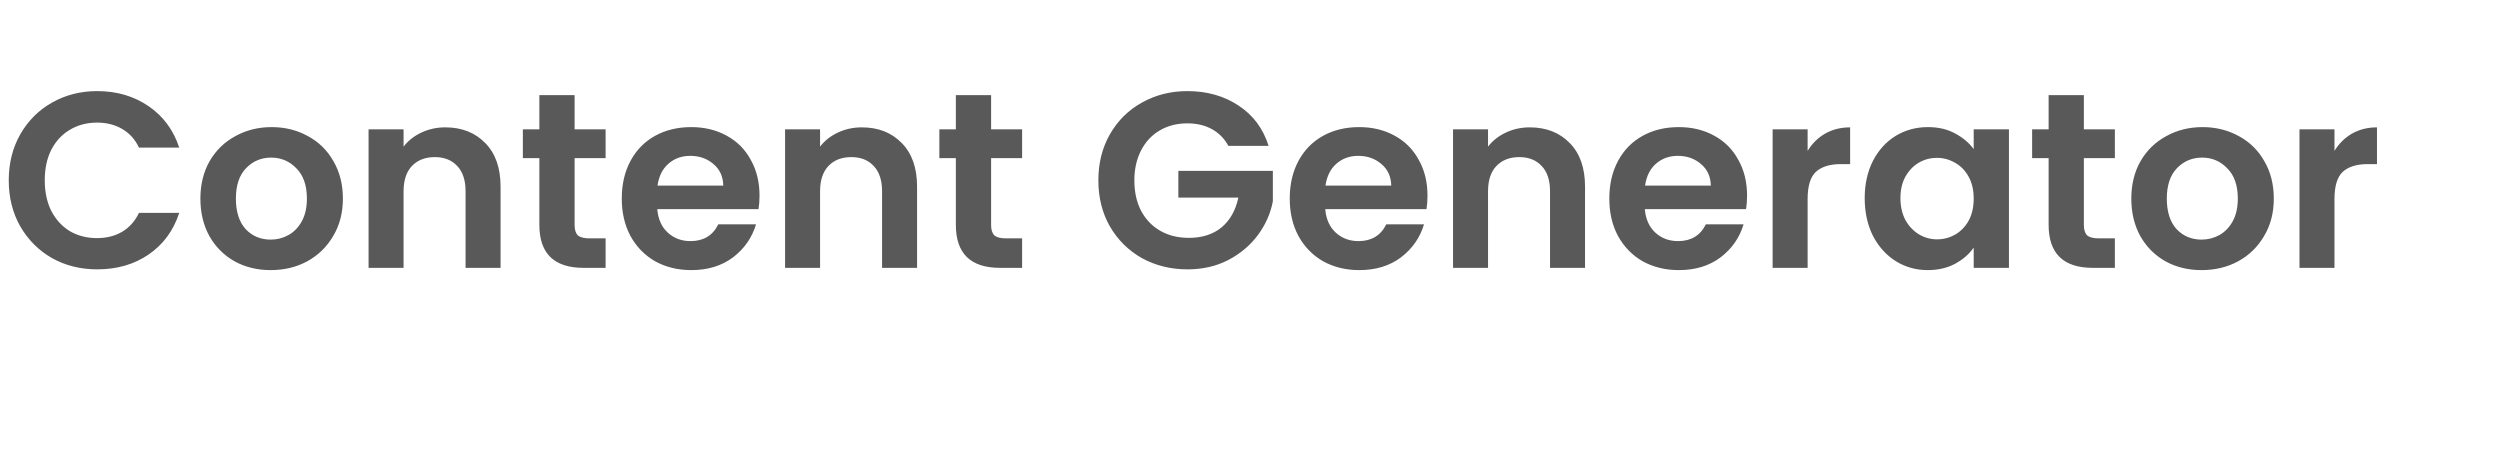 <svg width="140" height="26" viewBox="0 0 140 26" fill="none" xmlns="http://www.w3.org/2000/svg">
<path d="M0.49 10.1C0.49 9.139 0.705 8.28 1.134 7.524C1.573 6.759 2.165 6.166 2.912 5.746C3.668 5.317 4.513 5.102 5.446 5.102C6.538 5.102 7.495 5.382 8.316 5.942C9.137 6.502 9.711 7.277 10.038 8.266H7.784C7.56 7.799 7.243 7.449 6.832 7.216C6.431 6.983 5.964 6.866 5.432 6.866C4.863 6.866 4.354 7.001 3.906 7.272C3.467 7.533 3.122 7.907 2.87 8.392C2.627 8.877 2.506 9.447 2.506 10.1C2.506 10.744 2.627 11.313 2.87 11.808C3.122 12.293 3.467 12.671 3.906 12.942C4.354 13.203 4.863 13.334 5.432 13.334C5.964 13.334 6.431 13.217 6.832 12.984C7.243 12.741 7.56 12.387 7.784 11.92H10.038C9.711 12.919 9.137 13.698 8.316 14.258C7.504 14.809 6.547 15.084 5.446 15.084C4.513 15.084 3.668 14.874 2.912 14.454C2.165 14.025 1.573 13.432 1.134 12.676C0.705 11.92 0.49 11.061 0.49 10.1ZM15.156 15.126C14.409 15.126 13.737 14.963 13.14 14.636C12.543 14.3 12.071 13.829 11.726 13.222C11.39 12.615 11.222 11.915 11.222 11.122C11.222 10.329 11.395 9.629 11.74 9.022C12.095 8.415 12.575 7.949 13.182 7.622C13.789 7.286 14.465 7.118 15.212 7.118C15.959 7.118 16.635 7.286 17.242 7.622C17.849 7.949 18.325 8.415 18.67 9.022C19.025 9.629 19.202 10.329 19.202 11.122C19.202 11.915 19.02 12.615 18.656 13.222C18.301 13.829 17.816 14.3 17.2 14.636C16.593 14.963 15.912 15.126 15.156 15.126ZM15.156 13.418C15.511 13.418 15.842 13.334 16.15 13.166C16.467 12.989 16.719 12.727 16.906 12.382C17.093 12.037 17.186 11.617 17.186 11.122C17.186 10.385 16.99 9.82 16.598 9.428C16.215 9.027 15.744 8.826 15.184 8.826C14.624 8.826 14.153 9.027 13.77 9.428C13.397 9.82 13.21 10.385 13.21 11.122C13.21 11.859 13.392 12.429 13.756 12.83C14.129 13.222 14.596 13.418 15.156 13.418ZM24.938 7.132C25.862 7.132 26.608 7.426 27.178 8.014C27.747 8.593 28.032 9.405 28.032 10.45V15H26.072V10.716C26.072 10.1 25.918 9.629 25.61 9.302C25.302 8.966 24.882 8.798 24.35 8.798C23.808 8.798 23.379 8.966 23.062 9.302C22.754 9.629 22.6 10.1 22.6 10.716V15H20.64V7.244H22.6V8.21C22.861 7.874 23.192 7.613 23.594 7.426C24.005 7.23 24.453 7.132 24.938 7.132ZM32.178 8.854V12.606C32.178 12.867 32.238 13.059 32.36 13.18C32.49 13.292 32.705 13.348 33.004 13.348H33.914V15H32.682C31.03 15 30.204 14.197 30.204 12.592V8.854H29.28V7.244H30.204V5.326H32.178V7.244H33.914V8.854H32.178ZM42.533 10.954C42.533 11.234 42.515 11.486 42.477 11.71H36.807C36.854 12.27 37.05 12.709 37.395 13.026C37.741 13.343 38.165 13.502 38.669 13.502C39.397 13.502 39.915 13.189 40.223 12.564H42.337C42.113 13.311 41.684 13.927 41.049 14.412C40.415 14.888 39.635 15.126 38.711 15.126C37.965 15.126 37.293 14.963 36.695 14.636C36.107 14.3 35.645 13.829 35.309 13.222C34.983 12.615 34.819 11.915 34.819 11.122C34.819 10.319 34.983 9.615 35.309 9.008C35.636 8.401 36.093 7.935 36.681 7.608C37.269 7.281 37.946 7.118 38.711 7.118C39.449 7.118 40.107 7.277 40.685 7.594C41.273 7.911 41.726 8.364 42.043 8.952C42.37 9.531 42.533 10.198 42.533 10.954ZM40.503 10.394C40.494 9.89 40.312 9.489 39.957 9.19C39.603 8.882 39.169 8.728 38.655 8.728C38.17 8.728 37.759 8.877 37.423 9.176C37.097 9.465 36.896 9.871 36.821 10.394H40.503ZM48.262 7.132C49.186 7.132 49.933 7.426 50.502 8.014C51.071 8.593 51.356 9.405 51.356 10.45V15H49.396V10.716C49.396 10.1 49.242 9.629 48.934 9.302C48.626 8.966 48.206 8.798 47.674 8.798C47.133 8.798 46.703 8.966 46.386 9.302C46.078 9.629 45.924 10.1 45.924 10.716V15H43.964V7.244H45.924V8.21C46.185 7.874 46.517 7.613 46.918 7.426C47.329 7.23 47.777 7.132 48.262 7.132ZM55.502 8.854V12.606C55.502 12.867 55.563 13.059 55.684 13.18C55.815 13.292 56.029 13.348 56.328 13.348H57.238V15H56.006C54.354 15 53.528 14.197 53.528 12.592V8.854H52.604V7.244H53.528V5.326H55.502V7.244H57.238V8.854H55.502ZM68.788 8.168C68.564 7.757 68.256 7.445 67.864 7.23C67.472 7.015 67.014 6.908 66.492 6.908C65.913 6.908 65.4 7.039 64.952 7.3C64.504 7.561 64.154 7.935 63.902 8.42C63.65 8.905 63.524 9.465 63.524 10.1C63.524 10.753 63.65 11.323 63.902 11.808C64.163 12.293 64.522 12.667 64.98 12.928C65.437 13.189 65.969 13.32 66.576 13.32C67.322 13.32 67.934 13.124 68.41 12.732C68.886 12.331 69.198 11.775 69.348 11.066H65.988V9.568H71.28V11.276C71.149 11.957 70.869 12.587 70.44 13.166C70.01 13.745 69.455 14.211 68.774 14.566C68.102 14.911 67.346 15.084 66.506 15.084C65.563 15.084 64.709 14.874 63.944 14.454C63.188 14.025 62.59 13.432 62.152 12.676C61.722 11.92 61.508 11.061 61.508 10.1C61.508 9.139 61.722 8.28 62.152 7.524C62.59 6.759 63.188 6.166 63.944 5.746C64.709 5.317 65.558 5.102 66.492 5.102C67.593 5.102 68.55 5.373 69.362 5.914C70.174 6.446 70.734 7.197 71.042 8.168H68.788ZM79.94 10.954C79.94 11.234 79.921 11.486 79.884 11.71H74.214C74.26 12.27 74.456 12.709 74.802 13.026C75.147 13.343 75.572 13.502 76.076 13.502C76.804 13.502 77.322 13.189 77.63 12.564H79.744C79.52 13.311 79.09 13.927 78.456 14.412C77.821 14.888 77.042 15.126 76.118 15.126C75.371 15.126 74.699 14.963 74.102 14.636C73.514 14.3 73.052 13.829 72.716 13.222C72.389 12.615 72.226 11.915 72.226 11.122C72.226 10.319 72.389 9.615 72.716 9.008C73.042 8.401 73.5 7.935 74.088 7.608C74.676 7.281 75.352 7.118 76.118 7.118C76.855 7.118 77.513 7.277 78.092 7.594C78.68 7.911 79.132 8.364 79.45 8.952C79.776 9.531 79.94 10.198 79.94 10.954ZM77.91 10.394C77.9 9.89 77.718 9.489 77.364 9.19C77.009 8.882 76.575 8.728 76.062 8.728C75.576 8.728 75.166 8.877 74.83 9.176C74.503 9.465 74.302 9.871 74.228 10.394H77.91ZM85.668 7.132C86.592 7.132 87.339 7.426 87.908 8.014C88.478 8.593 88.762 9.405 88.762 10.45V15H86.802V10.716C86.802 10.1 86.648 9.629 86.34 9.302C86.032 8.966 85.612 8.798 85.08 8.798C84.539 8.798 84.11 8.966 83.792 9.302C83.484 9.629 83.33 10.1 83.33 10.716V15H81.37V7.244H83.33V8.21C83.592 7.874 83.923 7.613 84.324 7.426C84.735 7.23 85.183 7.132 85.668 7.132ZM97.836 10.954C97.836 11.234 97.817 11.486 97.78 11.71H92.11C92.157 12.27 92.353 12.709 92.698 13.026C93.043 13.343 93.468 13.502 93.972 13.502C94.7 13.502 95.218 13.189 95.526 12.564H97.64C97.416 13.311 96.987 13.927 96.352 14.412C95.718 14.888 94.938 15.126 94.014 15.126C93.267 15.126 92.596 14.963 91.998 14.636C91.41 14.3 90.948 13.829 90.612 13.222C90.285 12.615 90.122 11.915 90.122 11.122C90.122 10.319 90.285 9.615 90.612 9.008C90.939 8.401 91.396 7.935 91.984 7.608C92.572 7.281 93.249 7.118 94.014 7.118C94.751 7.118 95.409 7.277 95.988 7.594C96.576 7.911 97.029 8.364 97.346 8.952C97.673 9.531 97.836 10.198 97.836 10.954ZM95.806 10.394C95.797 9.89 95.615 9.489 95.26 9.19C94.906 8.882 94.472 8.728 93.958 8.728C93.473 8.728 93.062 8.877 92.726 9.176C92.4 9.465 92.199 9.871 92.124 10.394H95.806ZM101.227 8.448C101.479 8.037 101.805 7.715 102.207 7.482C102.617 7.249 103.084 7.132 103.607 7.132V9.19H103.089C102.473 9.19 102.006 9.335 101.689 9.624C101.381 9.913 101.227 10.417 101.227 11.136V15H99.267V7.244H101.227V8.448ZM104.423 11.094C104.423 10.31 104.577 9.615 104.885 9.008C105.202 8.401 105.627 7.935 106.159 7.608C106.7 7.281 107.302 7.118 107.965 7.118C108.544 7.118 109.048 7.235 109.477 7.468C109.916 7.701 110.266 7.995 110.527 8.35V7.244H112.501V15H110.527V13.866C110.275 14.23 109.925 14.533 109.477 14.776C109.038 15.009 108.53 15.126 107.951 15.126C107.298 15.126 106.7 14.958 106.159 14.622C105.627 14.286 105.202 13.815 104.885 13.208C104.577 12.592 104.423 11.887 104.423 11.094ZM110.527 11.122C110.527 10.646 110.434 10.24 110.247 9.904C110.06 9.559 109.808 9.297 109.491 9.12C109.174 8.933 108.833 8.84 108.469 8.84C108.105 8.84 107.769 8.929 107.461 9.106C107.153 9.283 106.901 9.545 106.705 9.89C106.518 10.226 106.425 10.627 106.425 11.094C106.425 11.561 106.518 11.971 106.705 12.326C106.901 12.671 107.153 12.937 107.461 13.124C107.778 13.311 108.114 13.404 108.469 13.404C108.833 13.404 109.174 13.315 109.491 13.138C109.808 12.951 110.06 12.69 110.247 12.354C110.434 12.009 110.527 11.598 110.527 11.122ZM116.697 8.854V12.606C116.697 12.867 116.758 13.059 116.879 13.18C117.01 13.292 117.225 13.348 117.523 13.348H118.433V15H117.201C115.549 15 114.723 14.197 114.723 12.592V8.854H113.799V7.244H114.723V5.326H116.697V7.244H118.433V8.854H116.697ZM123.287 15.126C122.54 15.126 121.868 14.963 121.271 14.636C120.674 14.3 120.202 13.829 119.857 13.222C119.521 12.615 119.353 11.915 119.353 11.122C119.353 10.329 119.526 9.629 119.871 9.022C120.226 8.415 120.706 7.949 121.313 7.622C121.92 7.286 122.596 7.118 123.343 7.118C124.09 7.118 124.766 7.286 125.373 7.622C125.98 7.949 126.456 8.415 126.801 9.022C127.156 9.629 127.333 10.329 127.333 11.122C127.333 11.915 127.151 12.615 126.787 13.222C126.432 13.829 125.947 14.3 125.331 14.636C124.724 14.963 124.043 15.126 123.287 15.126ZM123.287 13.418C123.642 13.418 123.973 13.334 124.281 13.166C124.598 12.989 124.85 12.727 125.037 12.382C125.224 12.037 125.317 11.617 125.317 11.122C125.317 10.385 125.121 9.82 124.729 9.428C124.346 9.027 123.875 8.826 123.315 8.826C122.755 8.826 122.284 9.027 121.901 9.428C121.528 9.82 121.341 10.385 121.341 11.122C121.341 11.859 121.523 12.429 121.887 12.83C122.26 13.222 122.727 13.418 123.287 13.418ZM130.731 8.448C130.983 8.037 131.309 7.715 131.711 7.482C132.121 7.249 132.588 7.132 133.111 7.132V9.19H132.593C131.977 9.19 131.51 9.335 131.193 9.624C130.885 9.913 130.731 10.417 130.731 11.136V15H128.771V7.244H130.731V8.448Z" fill="#595959"/>
</svg>
